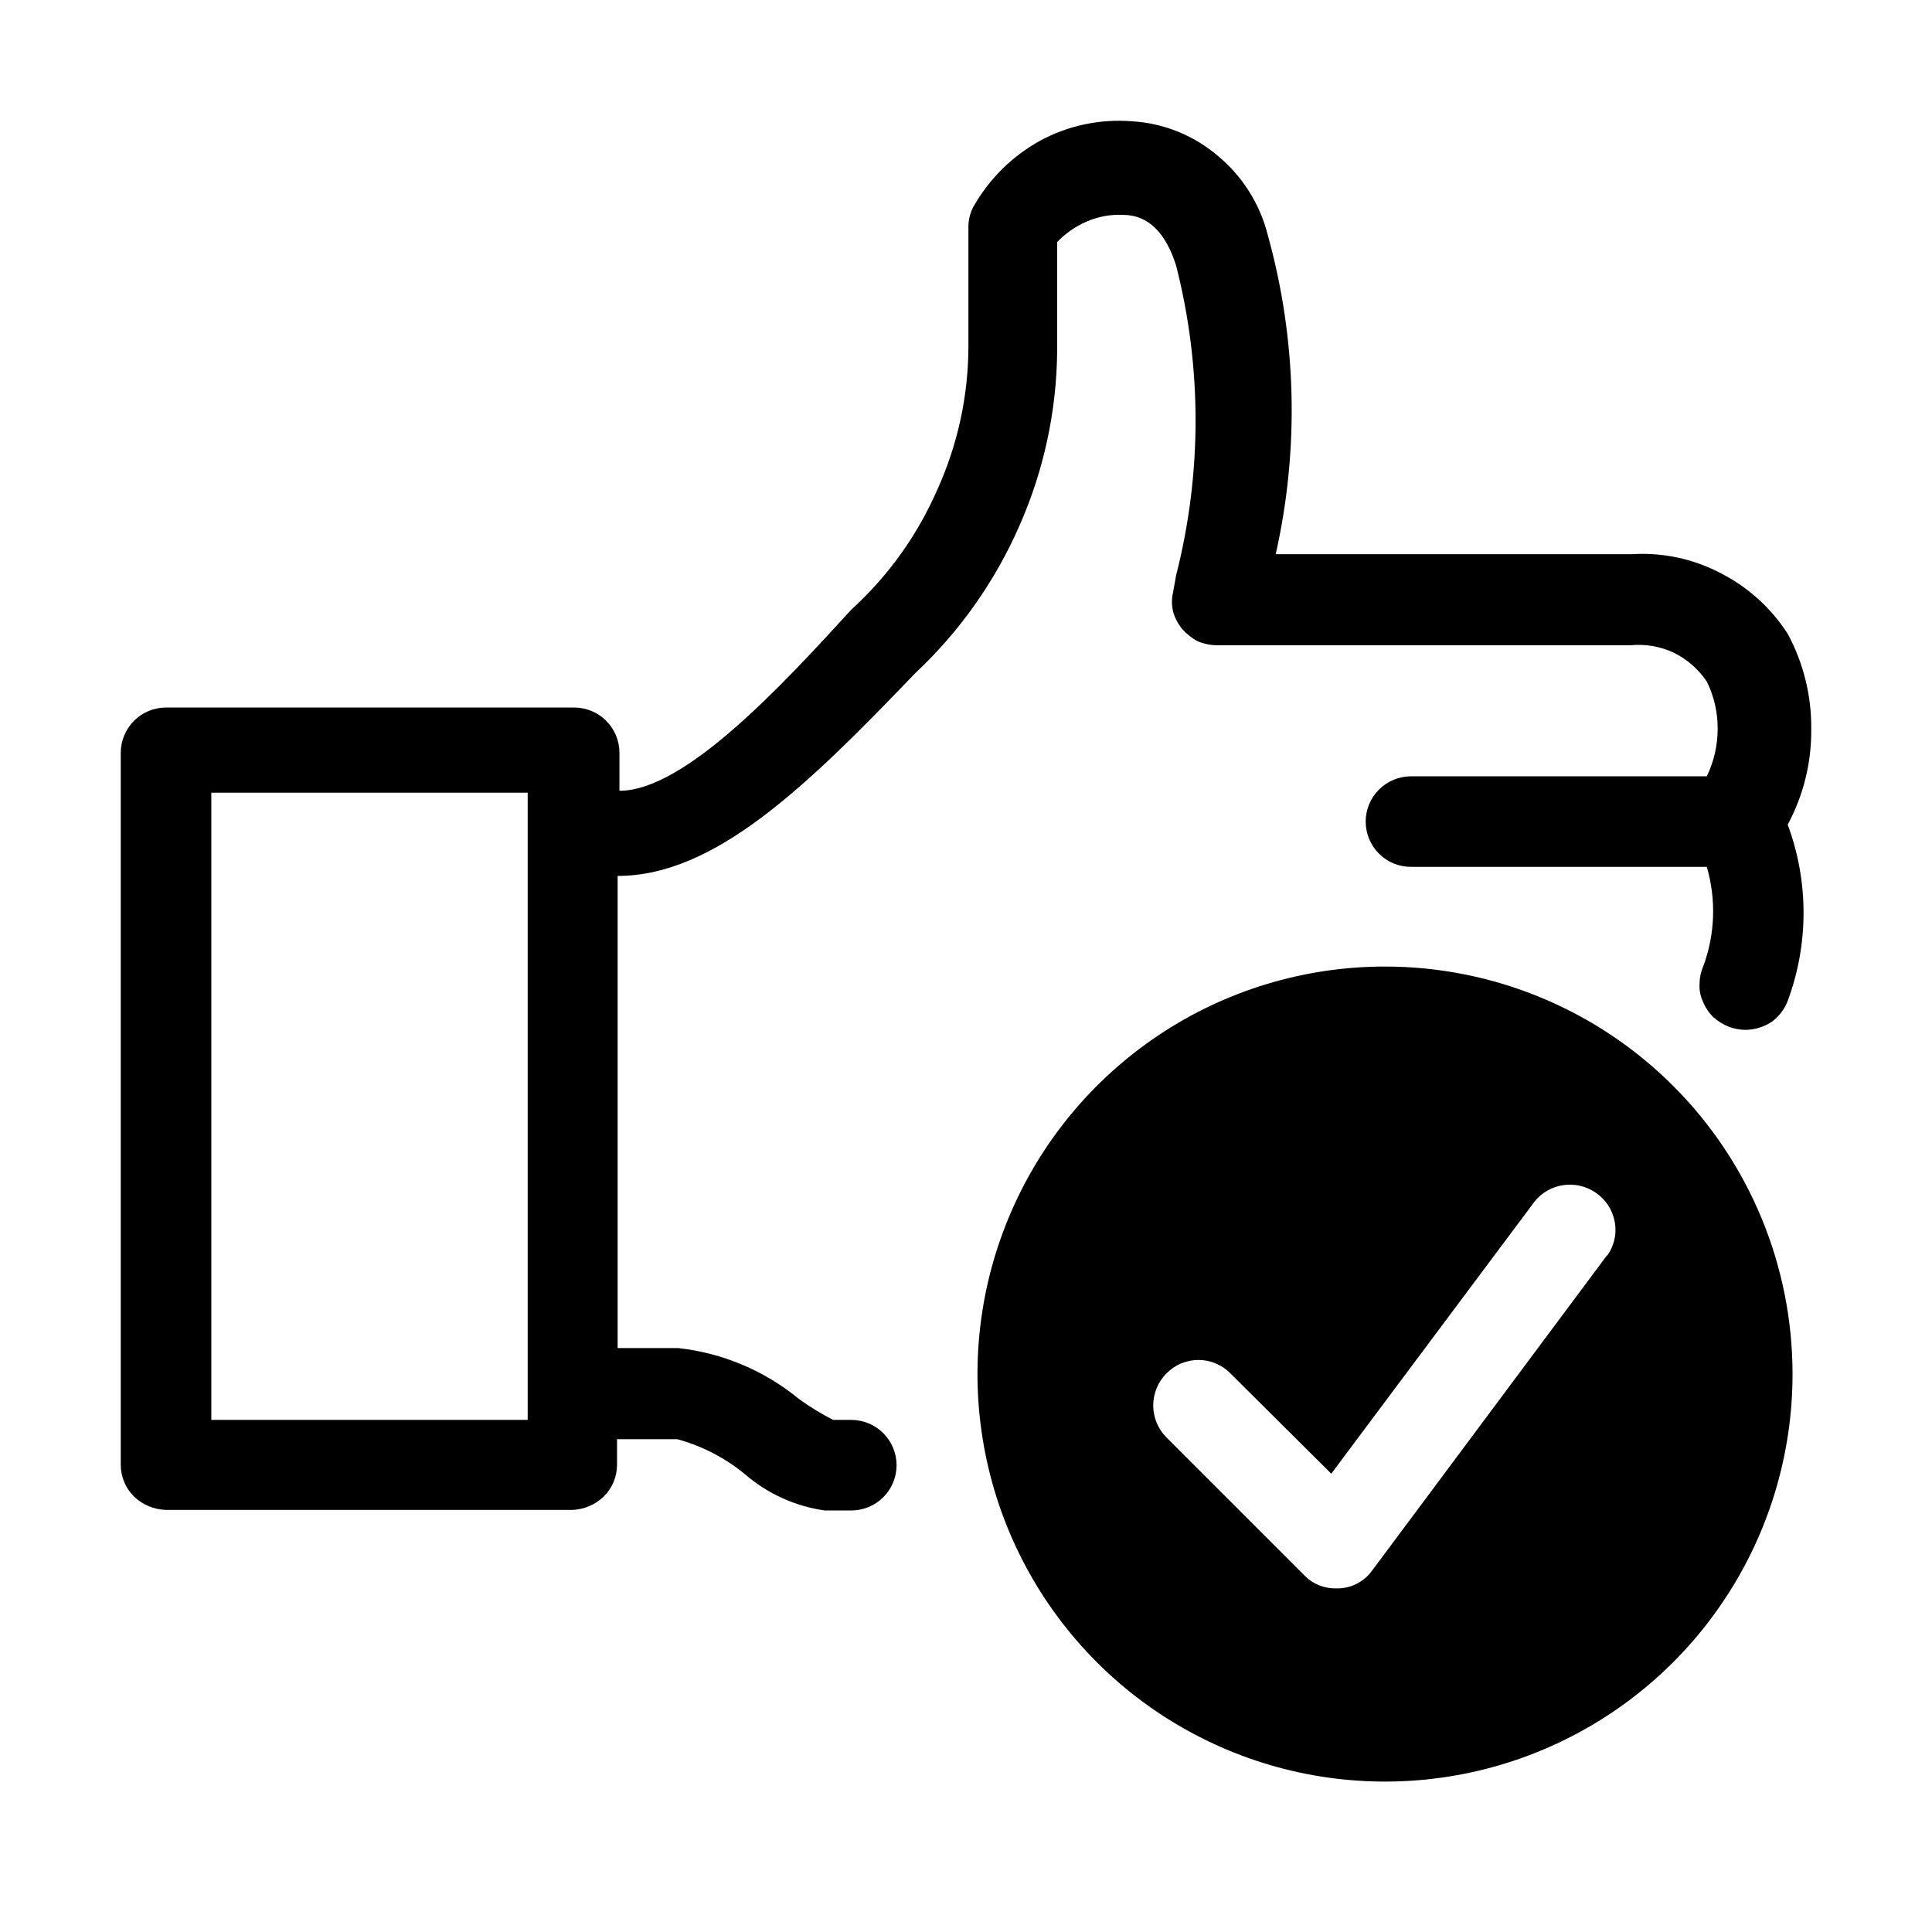 <svg width="32" height="32" viewBox="0 0 32 32" fill="none" xmlns="http://www.w3.org/2000/svg">
<path d="M30 12.079C30.006 11.527 29.872 10.983 29.61 10.498C29.338 10.074 28.958 9.729 28.51 9.499C28.059 9.259 27.55 9.148 27.04 9.179H21.13C21.522 7.435 21.478 5.621 21 3.899C20.872 3.386 20.585 2.927 20.18 2.589C19.78 2.244 19.277 2.04 18.75 2.009C18.223 1.967 17.695 2.078 17.23 2.329C16.765 2.585 16.381 2.966 16.12 3.429C16.069 3.528 16.041 3.637 16.04 3.749V5.749C16.037 6.559 15.863 7.36 15.53 8.099C15.2 8.859 14.713 9.54 14.1 10.098C12.94 11.368 11.34 13.098 10.26 13.098V12.469C10.26 12.27 10.181 12.079 10.04 11.938C9.9 11.798 9.709 11.719 9.51 11.719H2.75C2.551 11.719 2.36 11.798 2.22 11.938C2.079 12.079 2 12.27 2 12.469V24.268C2.002 24.464 2.081 24.651 2.22 24.788C2.363 24.925 2.552 25.003 2.75 25.009H9.49C9.681 24.998 9.862 24.92 10 24.788C10.139 24.651 10.218 24.464 10.22 24.268V23.838H11.22C11.63 23.95 12.012 24.148 12.34 24.419C12.714 24.741 13.172 24.949 13.66 25.018H14.1C14.299 25.018 14.49 24.939 14.63 24.799C14.771 24.658 14.85 24.468 14.85 24.268C14.85 24.07 14.771 23.879 14.63 23.738C14.49 23.598 14.299 23.518 14.1 23.518H13.8C13.601 23.417 13.41 23.3 13.23 23.169C12.659 22.7 11.964 22.408 11.23 22.328H10.23V14.508C11.83 14.508 13.34 13.049 15.16 11.149C15.892 10.463 16.477 9.636 16.88 8.719C17.287 7.802 17.502 6.811 17.51 5.809V4.009C17.649 3.864 17.816 3.748 18 3.669C18.189 3.587 18.394 3.549 18.6 3.559C19.02 3.559 19.31 3.859 19.48 4.399C19.91 6.082 19.91 7.846 19.48 9.529L19.43 9.809C19.405 9.914 19.405 10.023 19.43 10.129C19.459 10.235 19.511 10.333 19.58 10.418C19.652 10.498 19.736 10.566 19.83 10.618C19.931 10.662 20.04 10.685 20.15 10.688H27C27.246 10.663 27.495 10.705 27.72 10.809C27.942 10.918 28.132 11.083 28.27 11.289C28.39 11.531 28.451 11.798 28.45 12.069C28.45 12.342 28.389 12.612 28.27 12.858H23.37C23.171 12.858 22.98 12.938 22.84 13.078C22.699 13.219 22.62 13.41 22.62 13.608C22.62 13.807 22.699 13.998 22.84 14.139C22.98 14.28 23.171 14.358 23.37 14.358H28.27C28.428 14.901 28.407 15.479 28.21 16.009C28.17 16.1 28.15 16.199 28.15 16.299C28.144 16.402 28.164 16.505 28.21 16.599C28.249 16.693 28.307 16.778 28.38 16.849C28.457 16.917 28.545 16.971 28.64 17.009C28.727 17.04 28.818 17.056 28.91 17.058C29.063 17.056 29.211 17.011 29.34 16.928C29.462 16.841 29.556 16.719 29.61 16.578C29.96 15.637 29.96 14.6 29.61 13.659C29.871 13.173 30.005 12.63 30 12.079ZM8.74 23.518H3.5V13.129H8.74V23.518Z" fill="black"/>
<path d="M22.94 16.009C21.605 16.009 20.3 16.404 19.19 17.146C18.08 17.888 17.215 18.942 16.704 20.175C16.193 21.409 16.059 22.766 16.32 24.075C16.58 25.385 17.223 26.587 18.167 27.532C19.111 28.476 20.314 29.118 21.623 29.379C22.933 29.639 24.29 29.506 25.523 28.995C26.756 28.484 27.811 27.619 28.552 26.509C29.294 25.399 29.69 24.094 29.69 22.759C29.69 20.968 28.979 19.251 27.713 17.986C26.447 16.72 24.73 16.009 22.94 16.009ZM26.62 20.788L22.73 26.009C22.668 26.096 22.588 26.168 22.494 26.22C22.401 26.272 22.297 26.302 22.19 26.308H22.13C22.031 26.311 21.933 26.292 21.842 26.255C21.75 26.217 21.668 26.16 21.6 26.088L19.32 23.808C19.18 23.668 19.101 23.477 19.101 23.279C19.101 23.08 19.18 22.889 19.32 22.748C19.389 22.678 19.471 22.622 19.562 22.583C19.653 22.545 19.751 22.525 19.85 22.525C19.949 22.525 20.047 22.545 20.138 22.583C20.229 22.622 20.311 22.678 20.38 22.748L22.05 24.409L25.42 19.898C25.538 19.753 25.706 19.657 25.891 19.63C26.076 19.602 26.265 19.644 26.42 19.748C26.504 19.803 26.576 19.874 26.631 19.956C26.687 20.039 26.725 20.133 26.744 20.231C26.763 20.329 26.762 20.43 26.74 20.527C26.719 20.625 26.678 20.717 26.62 20.799V20.788Z" fill="black"/>
</svg>
